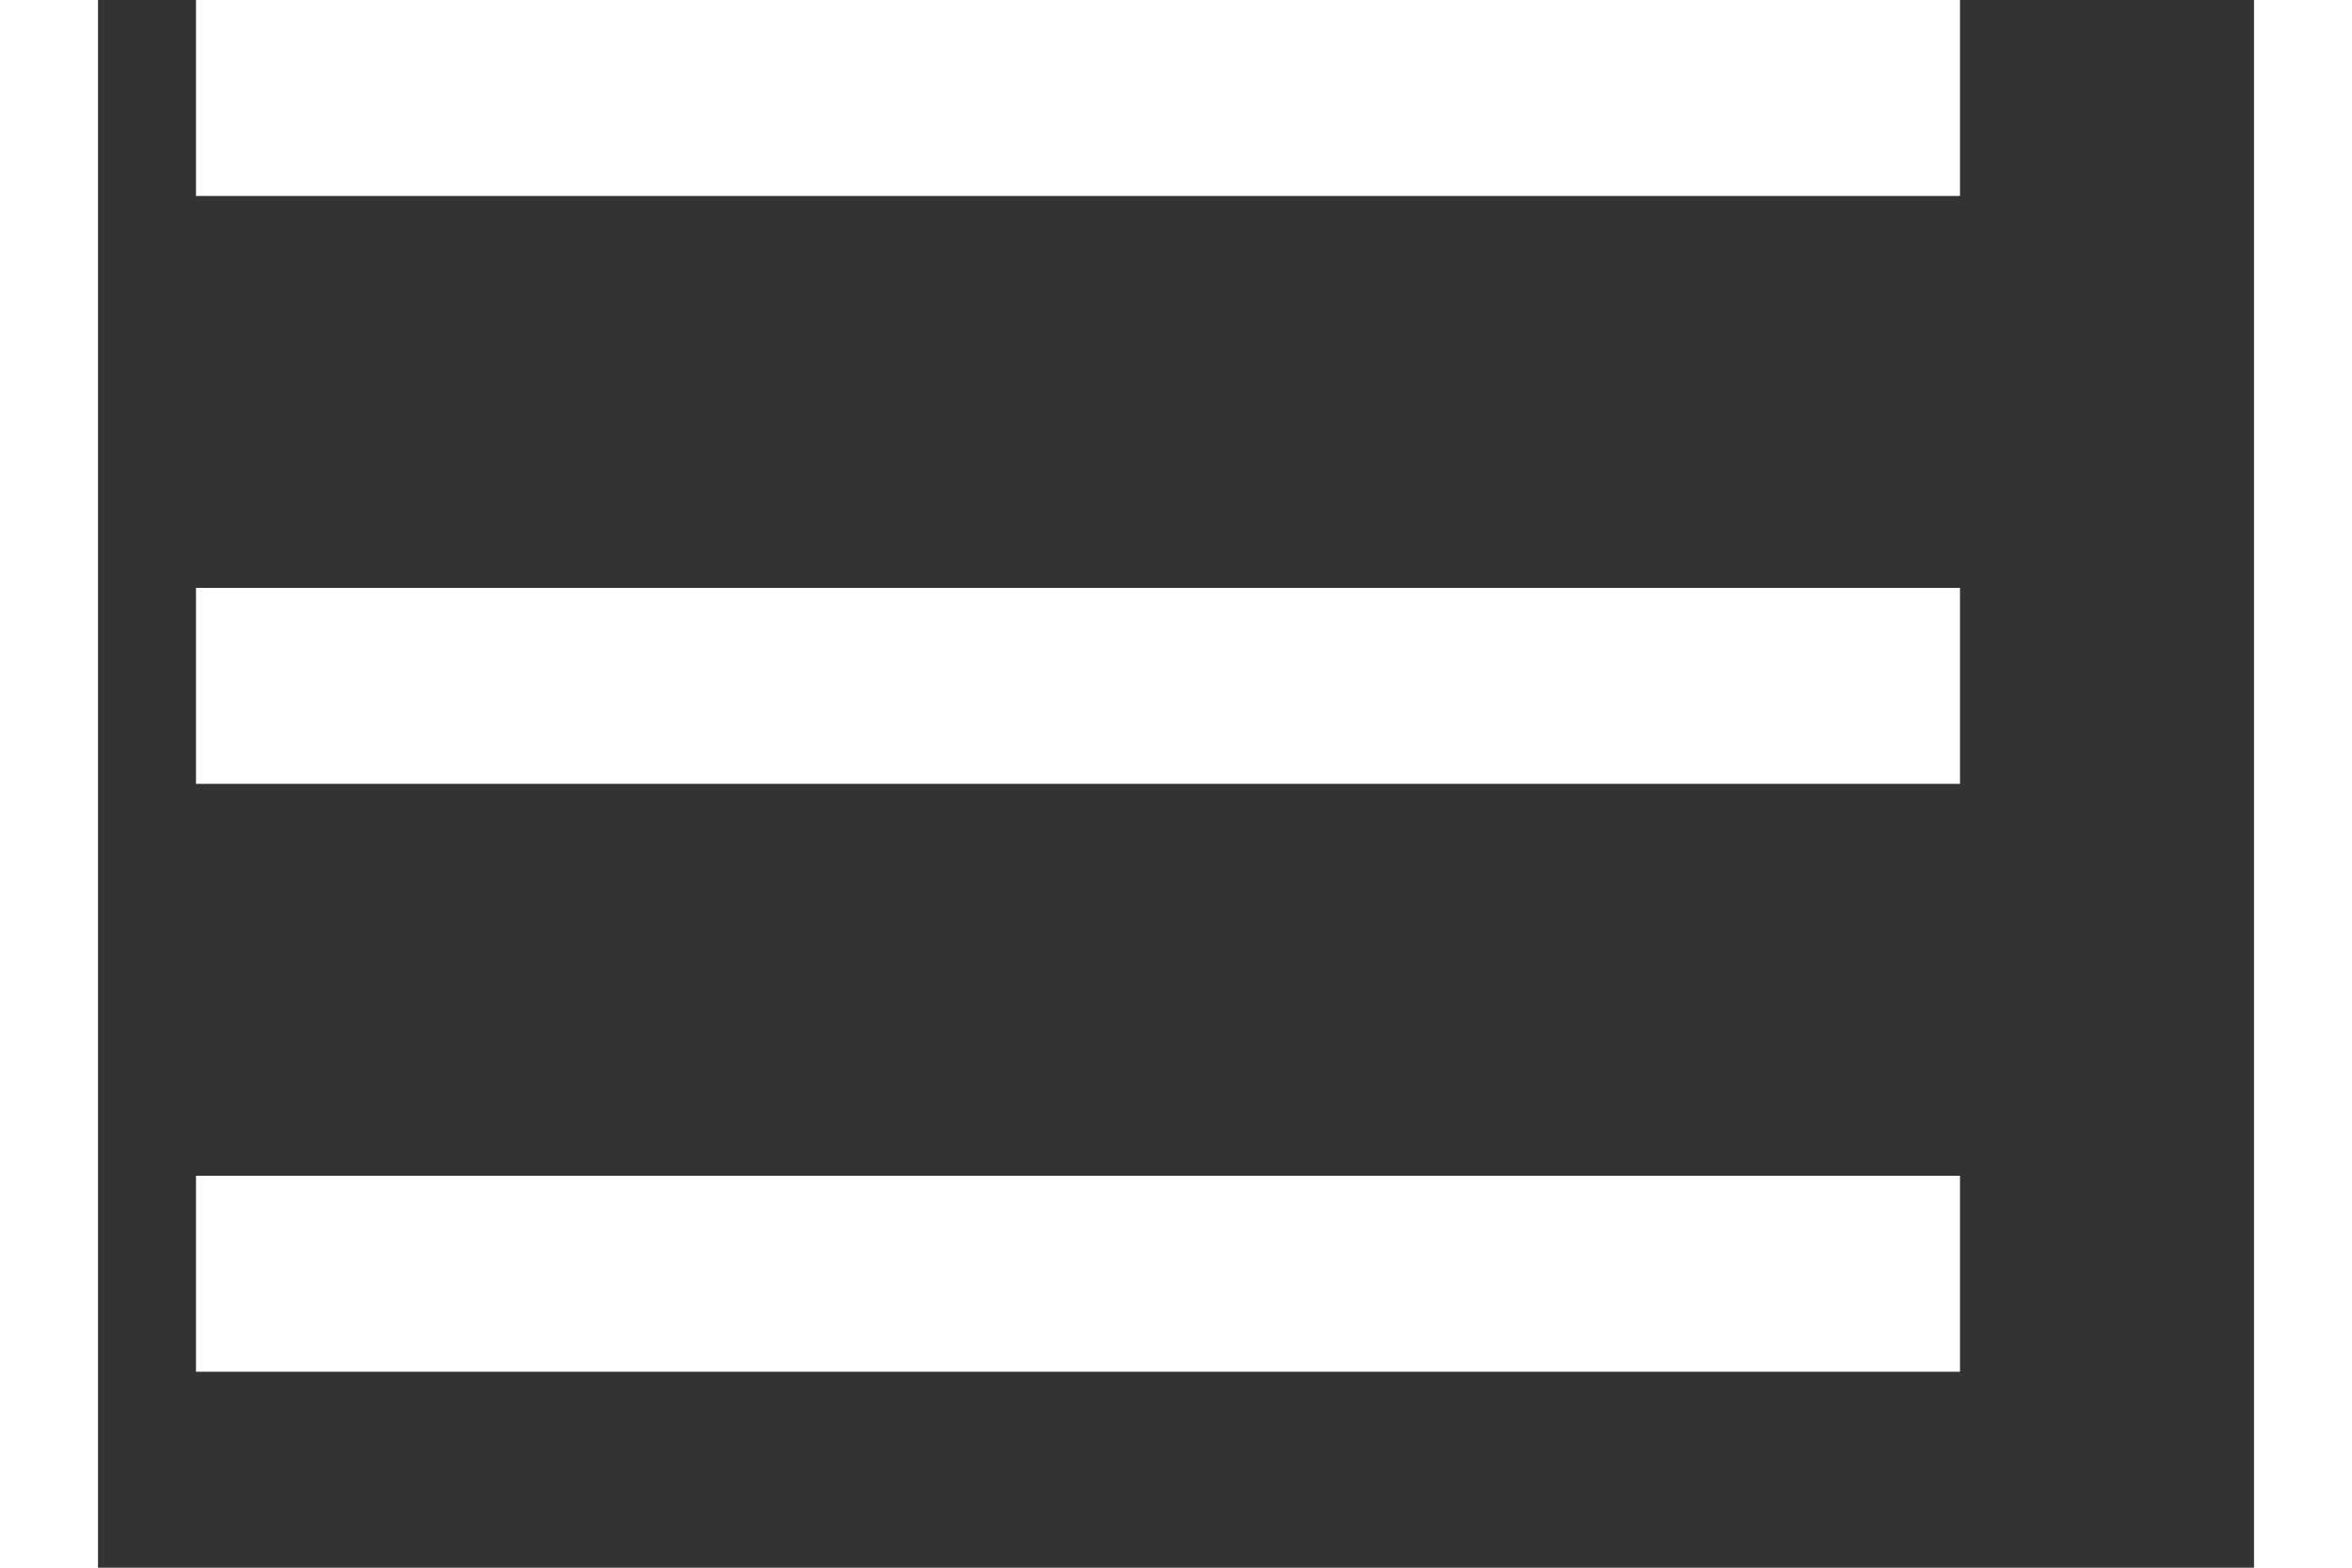 <?xml version="1.0" encoding="UTF-8" standalone="no"?>
<!DOCTYPE svg PUBLIC "-//W3C//DTD SVG 1.1//EN" "http://www.w3.org/Graphics/SVG/1.1/DTD/svg11.dtd">
<svg version="1.1" xmlns="http://www.w3.org/2000/svg" xmlns:xlink="http://www.w3.org/1999/xlink" preserveAspectRatio="xMidYMid meet" viewBox="2 5 22 16" width="18" height="12"><rect x="2" y="5" width="22" height="16" fill="#333333" stroke="none"/><defs><path d="M3 12L21 12" id="j26QFAMhD8"></path><path d="M3 6L21 6" id="afRTf3rwQ"></path><path d="M3 18L21 18" id="d2zlhKrzJt"></path></defs><g><g><use xlink:href="#j26QFAMhD8" opacity="1" fill="#000000" fill-opacity="0"></use><g><use xlink:href="#j26QFAMhD8" opacity="1" fill-opacity="0" stroke="#ffffff" stroke-width="2" stroke-opacity="1"></use></g></g><g><use xlink:href="#afRTf3rwQ" opacity="1" fill="#000000" fill-opacity="0"></use><g><use xlink:href="#afRTf3rwQ" opacity="1" fill-opacity="0" stroke="#ffffff" stroke-width="2" stroke-opacity="1"></use></g></g><g><use xlink:href="#d2zlhKrzJt" opacity="1" fill="#000000" fill-opacity="0"></use><g><use xlink:href="#d2zlhKrzJt" opacity="1" fill-opacity="0" stroke="#ffffff" stroke-width="2" stroke-opacity="1"></use></g></g></g></svg>